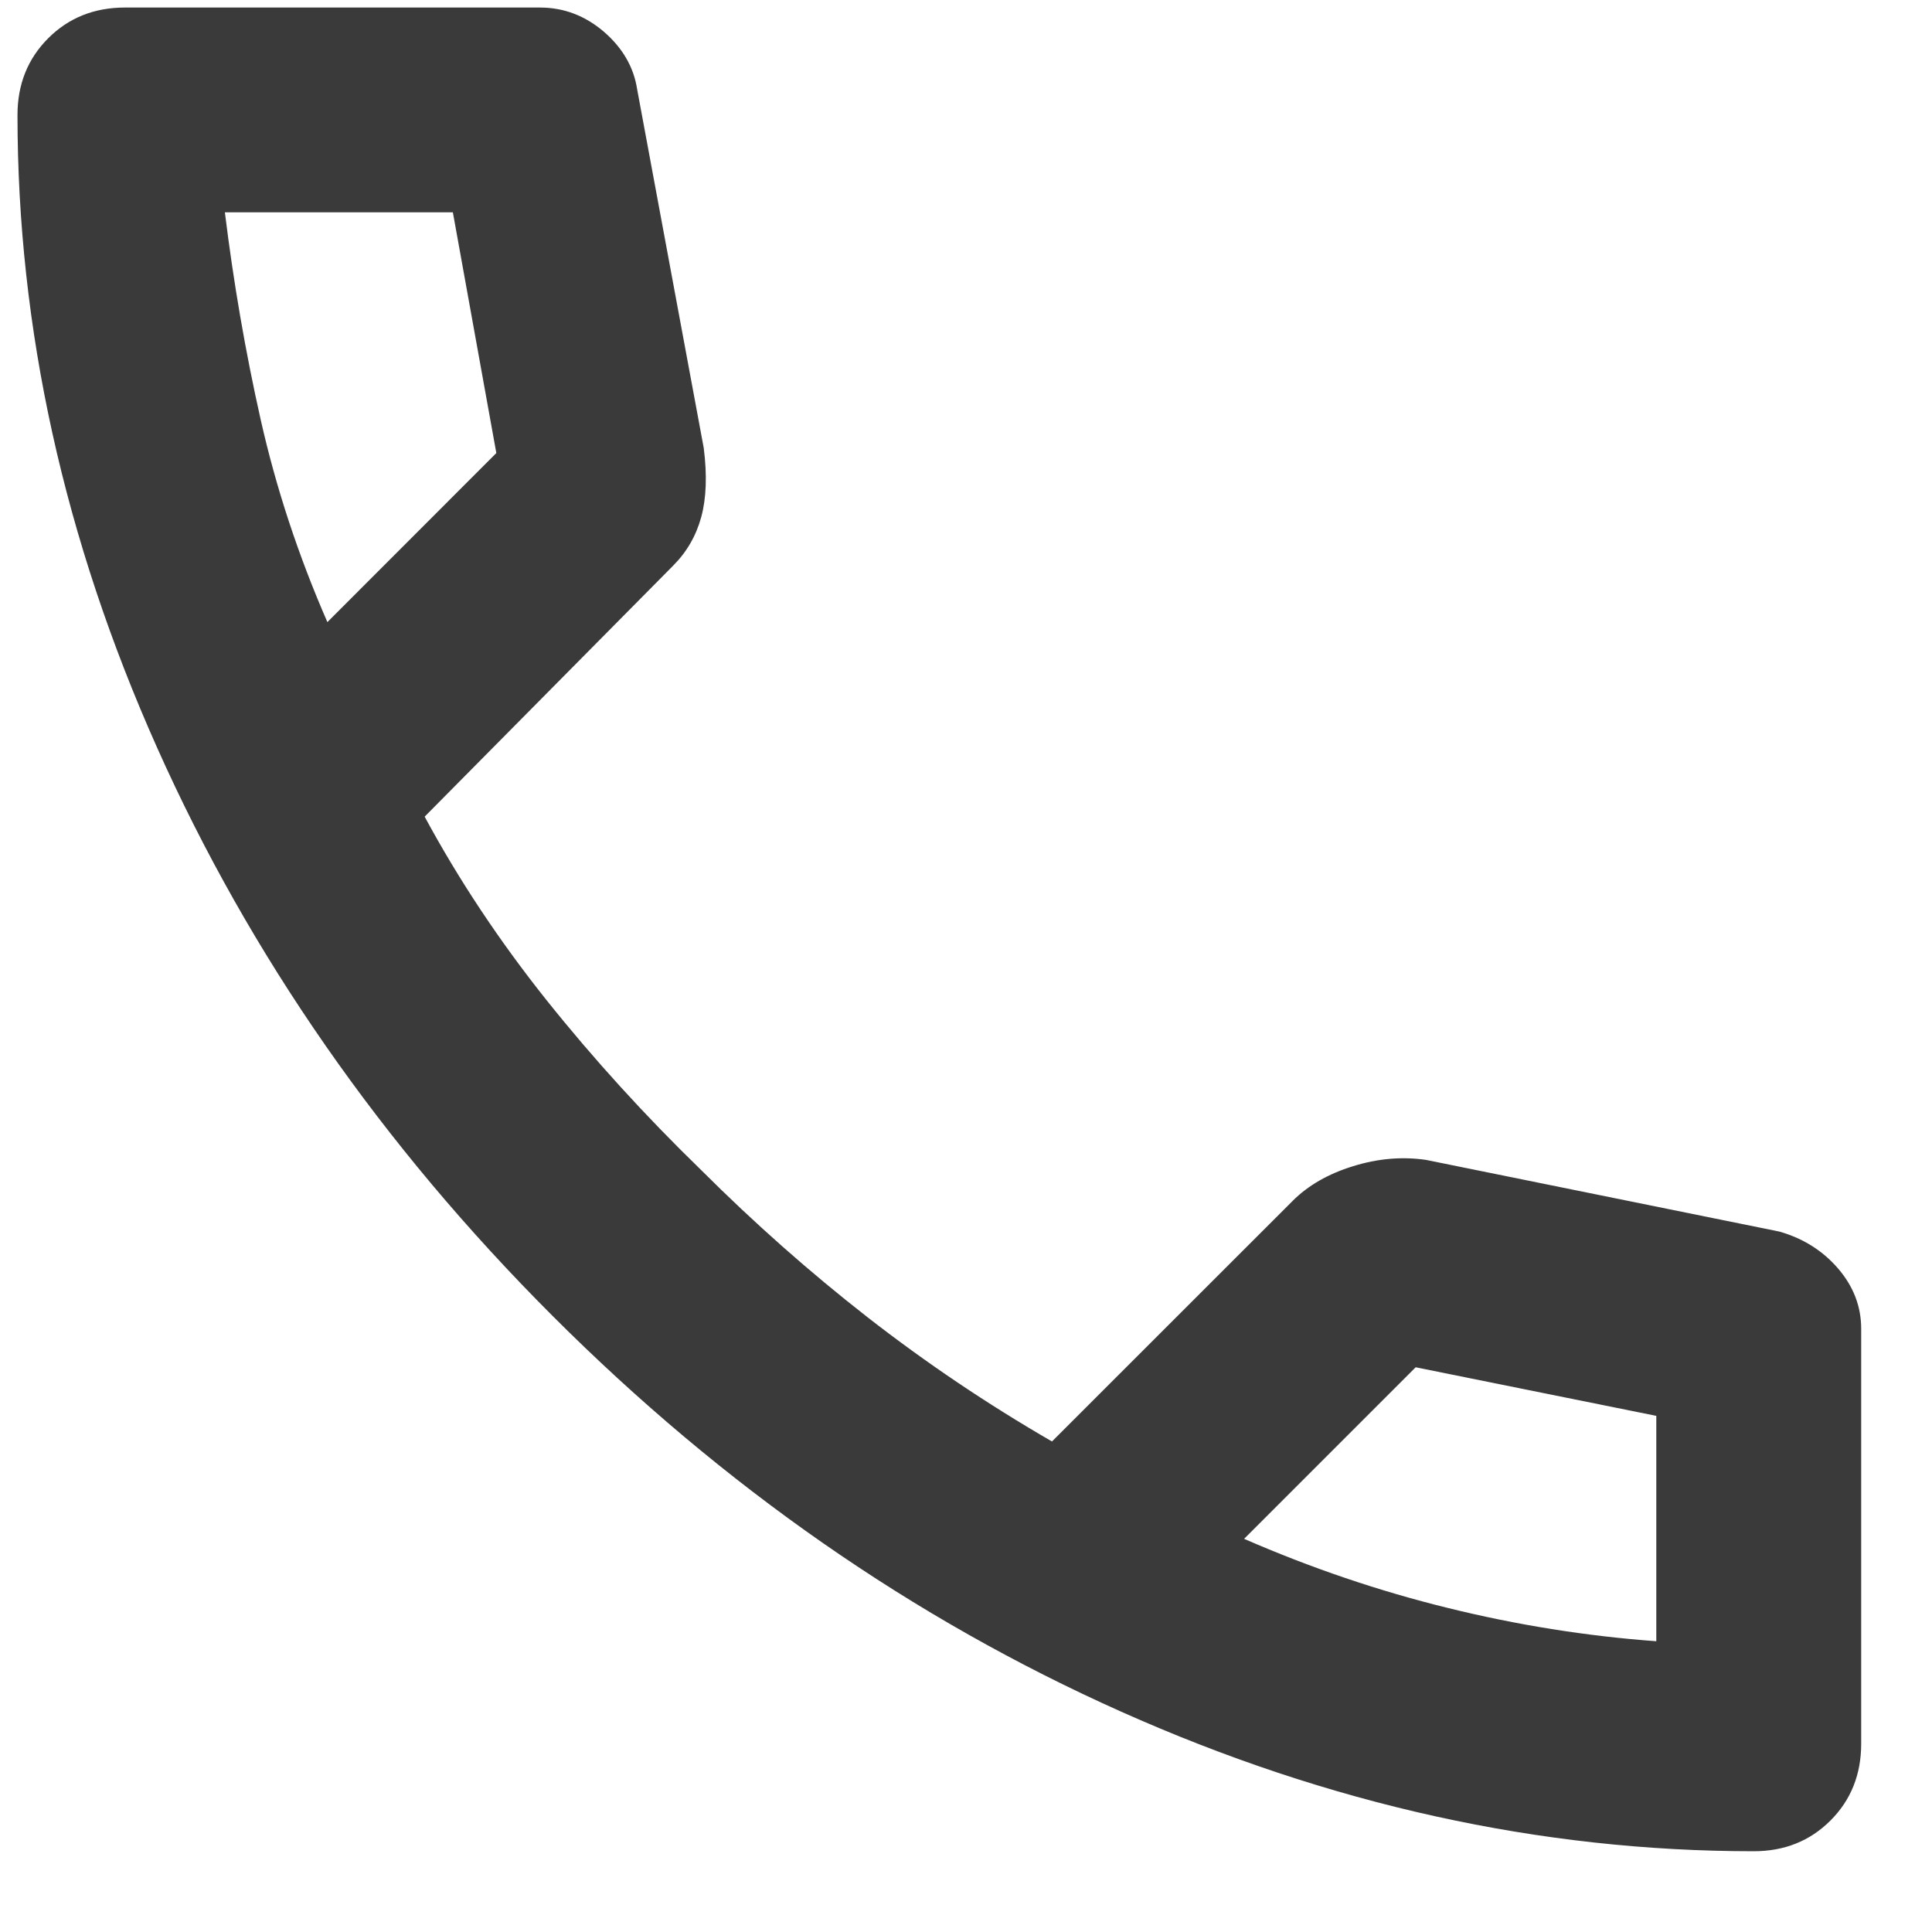 <svg width="20" height="20" viewBox="0 0 20 20" fill="none" xmlns="http://www.w3.org/2000/svg">
<path d="M18.154 19.164C15.945 19.164 13.762 18.682 11.606 17.719C9.45 16.756 7.489 15.391 5.721 13.623C3.954 11.856 2.589 9.895 1.626 7.739C0.663 5.583 0.181 3.4 0.181 1.191C0.181 0.873 0.287 0.608 0.499 0.396C0.711 0.184 0.976 0.078 1.294 0.078H5.589C5.836 0.078 6.057 0.162 6.252 0.329C6.446 0.497 6.561 0.696 6.596 0.926L7.285 4.637C7.321 4.92 7.312 5.158 7.259 5.353C7.206 5.547 7.109 5.715 6.967 5.857L4.396 8.454C4.749 9.108 5.169 9.74 5.655 10.35C6.141 10.959 6.676 11.547 7.259 12.113C7.807 12.66 8.381 13.168 8.982 13.637C9.583 14.105 10.219 14.534 10.89 14.922L13.382 12.431C13.541 12.272 13.749 12.152 14.005 12.073C14.261 11.993 14.513 11.971 14.761 12.007L18.419 12.749C18.666 12.819 18.87 12.948 19.029 13.133C19.188 13.319 19.267 13.526 19.267 13.756V18.05C19.267 18.369 19.161 18.634 18.949 18.846C18.737 19.058 18.472 19.164 18.154 19.164ZM3.389 6.44L5.138 4.69L4.688 2.198H2.328C2.417 2.923 2.54 3.639 2.699 4.346C2.858 5.052 3.088 5.75 3.389 6.44ZM12.879 15.93C13.568 16.23 14.27 16.469 14.986 16.645C15.702 16.822 16.422 16.937 17.146 16.99V14.657L14.655 14.154L12.879 15.93Z" fill="#3A3A3A"/>
</svg>
